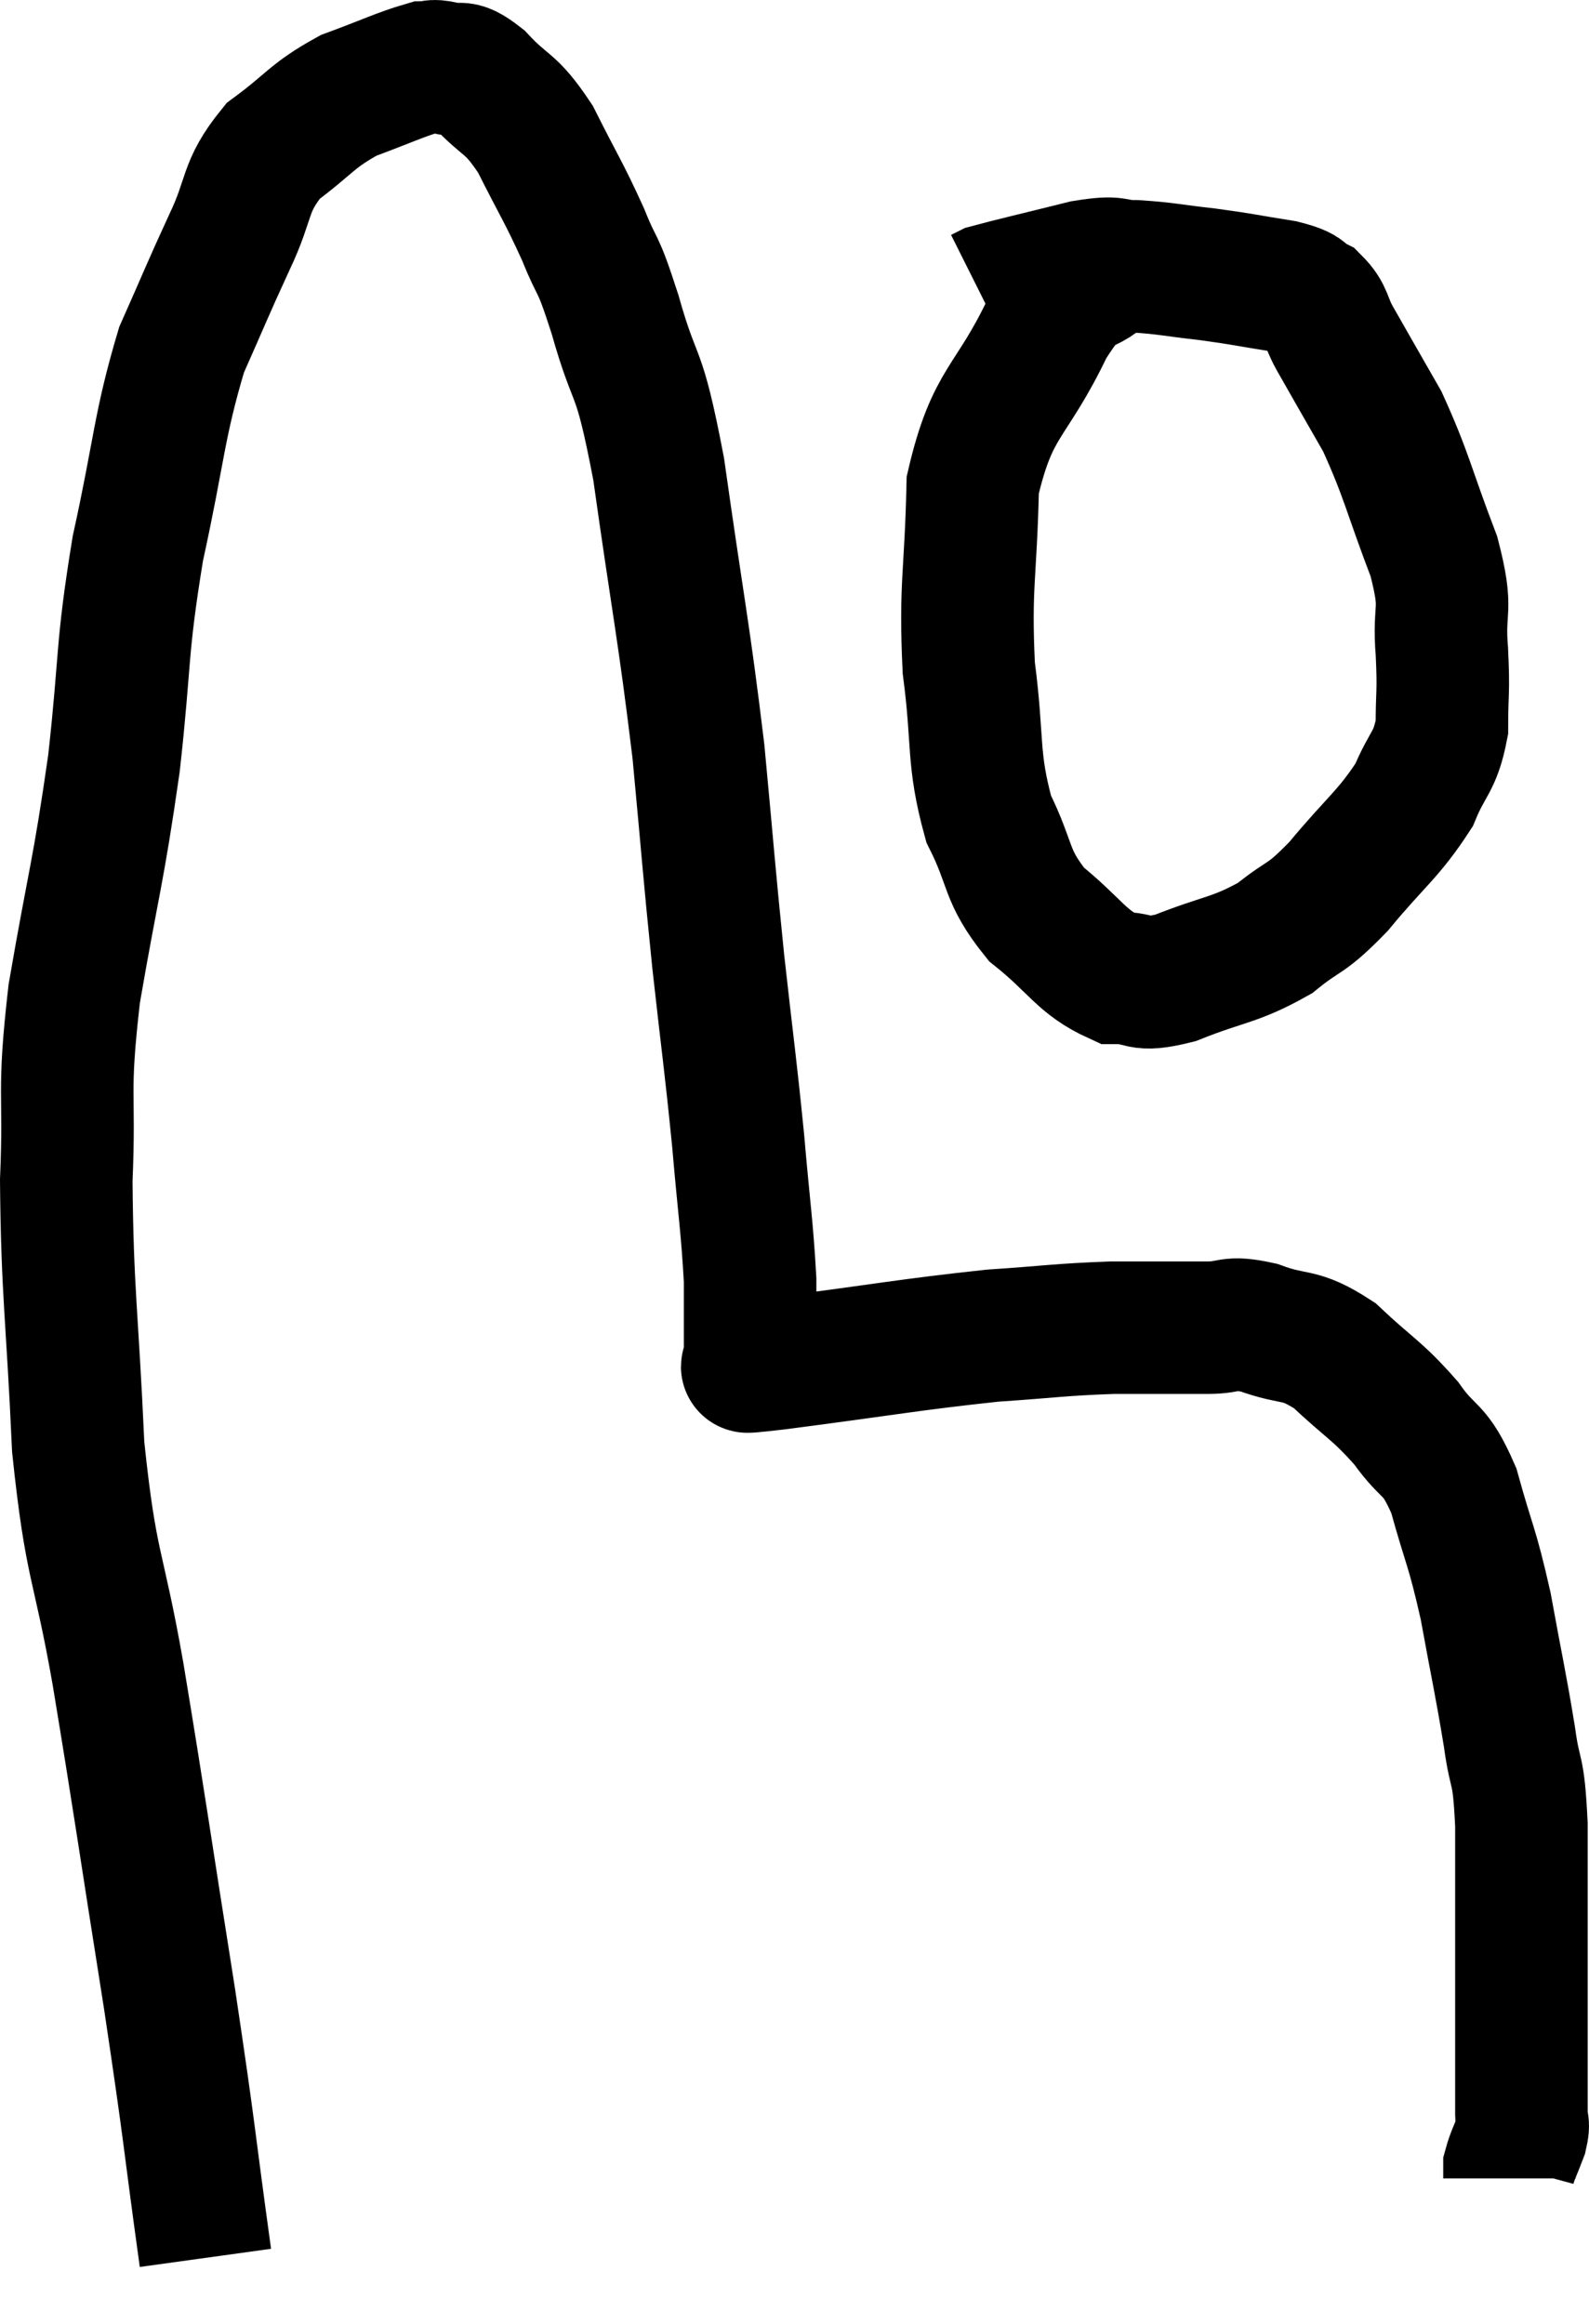 <svg xmlns="http://www.w3.org/2000/svg" viewBox="4.88 7.32 23.98 35.08" width="23.98" height="35.08"><path d="M 7.98 41.4 C 7.71 39.45, 7.77 39.705, 7.44 37.5 C 7.05 35.04, 7.005 34.665, 6.66 32.58 C 6.36 30.87, 6.255 31.02, 6.06 29.16 C 5.97 27.15, 5.895 26.85, 5.88 25.14 C 5.94 23.73, 5.82 23.895, 6 22.32 C 6.3 20.58, 6.36 20.52, 6.6 18.84 C 6.78 17.22, 6.705 17.16, 6.96 15.6 C 7.29 14.1, 7.275 13.755, 7.62 12.6 C 7.98 11.79, 7.995 11.73, 8.34 10.98 C 8.67 10.29, 8.55 10.155, 9 9.6 C 9.57 9.18, 9.57 9.075, 10.14 8.76 C 10.71 8.55, 10.92 8.445, 11.28 8.34 C 11.43 8.34, 11.37 8.295, 11.58 8.34 C 11.85 8.43, 11.775 8.25, 12.12 8.52 C 12.54 8.97, 12.57 8.835, 12.96 9.42 C 13.32 10.14, 13.38 10.2, 13.68 10.86 C 13.92 11.46, 13.875 11.175, 14.16 12.06 C 14.49 13.23, 14.505 12.75, 14.82 14.4 C 15.12 16.53, 15.195 16.8, 15.42 18.66 C 15.57 20.25, 15.57 20.37, 15.72 21.84 C 15.87 23.19, 15.9 23.34, 16.02 24.54 C 16.11 25.59, 16.155 25.83, 16.2 26.64 C 16.2 27.21, 16.2 27.495, 16.2 27.78 C 16.2 27.78, 16.2 27.78, 16.2 27.78 C 16.2 27.78, 16.2 27.78, 16.2 27.78 C 16.2 27.78, 16.2 27.78, 16.2 27.78 C 16.2 27.78, 16.2 27.78, 16.2 27.78 C 16.2 27.78, 16.185 27.75, 16.2 27.78 C 16.23 27.84, 16.155 27.87, 16.26 27.9 C 16.44 27.9, 15.72 28.005, 16.62 27.9 C 18.24 27.69, 18.6 27.615, 19.86 27.48 C 20.76 27.42, 20.85 27.39, 21.66 27.36 C 22.38 27.36, 22.545 27.36, 23.1 27.36 C 23.49 27.36, 23.4 27.255, 23.88 27.36 C 24.45 27.57, 24.465 27.42, 25.02 27.78 C 25.56 28.29, 25.65 28.29, 26.1 28.8 C 26.46 29.31, 26.52 29.13, 26.82 29.82 C 27.06 30.69, 27.09 30.63, 27.3 31.56 C 27.48 32.55, 27.525 32.715, 27.66 33.54 C 27.75 34.2, 27.795 33.93, 27.84 34.86 C 27.84 36.06, 27.84 36.435, 27.84 37.26 C 27.84 37.71, 27.84 37.665, 27.84 38.16 C 27.84 38.7, 27.84 38.895, 27.84 39.24 C 27.84 39.39, 27.885 39.345, 27.84 39.54 C 27.75 39.78, 27.705 39.855, 27.66 40.02 C 27.66 40.11, 27.66 40.155, 27.66 40.2 C 27.66 40.2, 27.66 40.2, 27.66 40.2 C 27.66 40.2, 27.66 40.2, 27.66 40.2 L 27.66 40.2" fill="none" stroke="black" stroke-width="2"></path><path d="M 21.6 11.4 C 21.15 11.82, 21.21 11.43, 20.7 12.24 C 20.13 13.44, 19.86 13.35, 19.56 14.64 C 19.53 16.02, 19.44 16.14, 19.5 17.4 C 19.65 18.54, 19.545 18.75, 19.8 19.68 C 20.16 20.4, 20.04 20.52, 20.52 21.12 C 21.12 21.6, 21.195 21.84, 21.72 22.08 C 22.17 22.08, 22.02 22.23, 22.62 22.08 C 23.37 21.78, 23.505 21.825, 24.12 21.48 C 24.6 21.09, 24.555 21.24, 25.08 20.7 C 25.65 20.01, 25.83 19.92, 26.22 19.32 C 26.43 18.81, 26.535 18.84, 26.64 18.3 C 26.64 17.73, 26.67 17.805, 26.64 17.16 C 26.58 16.44, 26.745 16.59, 26.52 15.72 C 26.13 14.7, 26.115 14.505, 25.74 13.68 C 25.38 13.05, 25.275 12.87, 25.02 12.42 C 24.87 12.15, 24.915 12.075, 24.72 11.88 C 24.48 11.76, 24.645 11.745, 24.24 11.64 C 23.67 11.55, 23.655 11.535, 23.1 11.46 C 22.56 11.4, 22.485 11.37, 22.02 11.34 C 21.63 11.34, 21.795 11.25, 21.24 11.34 C 20.52 11.52, 20.19 11.595, 19.8 11.7 L 19.68 11.76" fill="none" stroke="black" stroke-width="2"></path></svg>